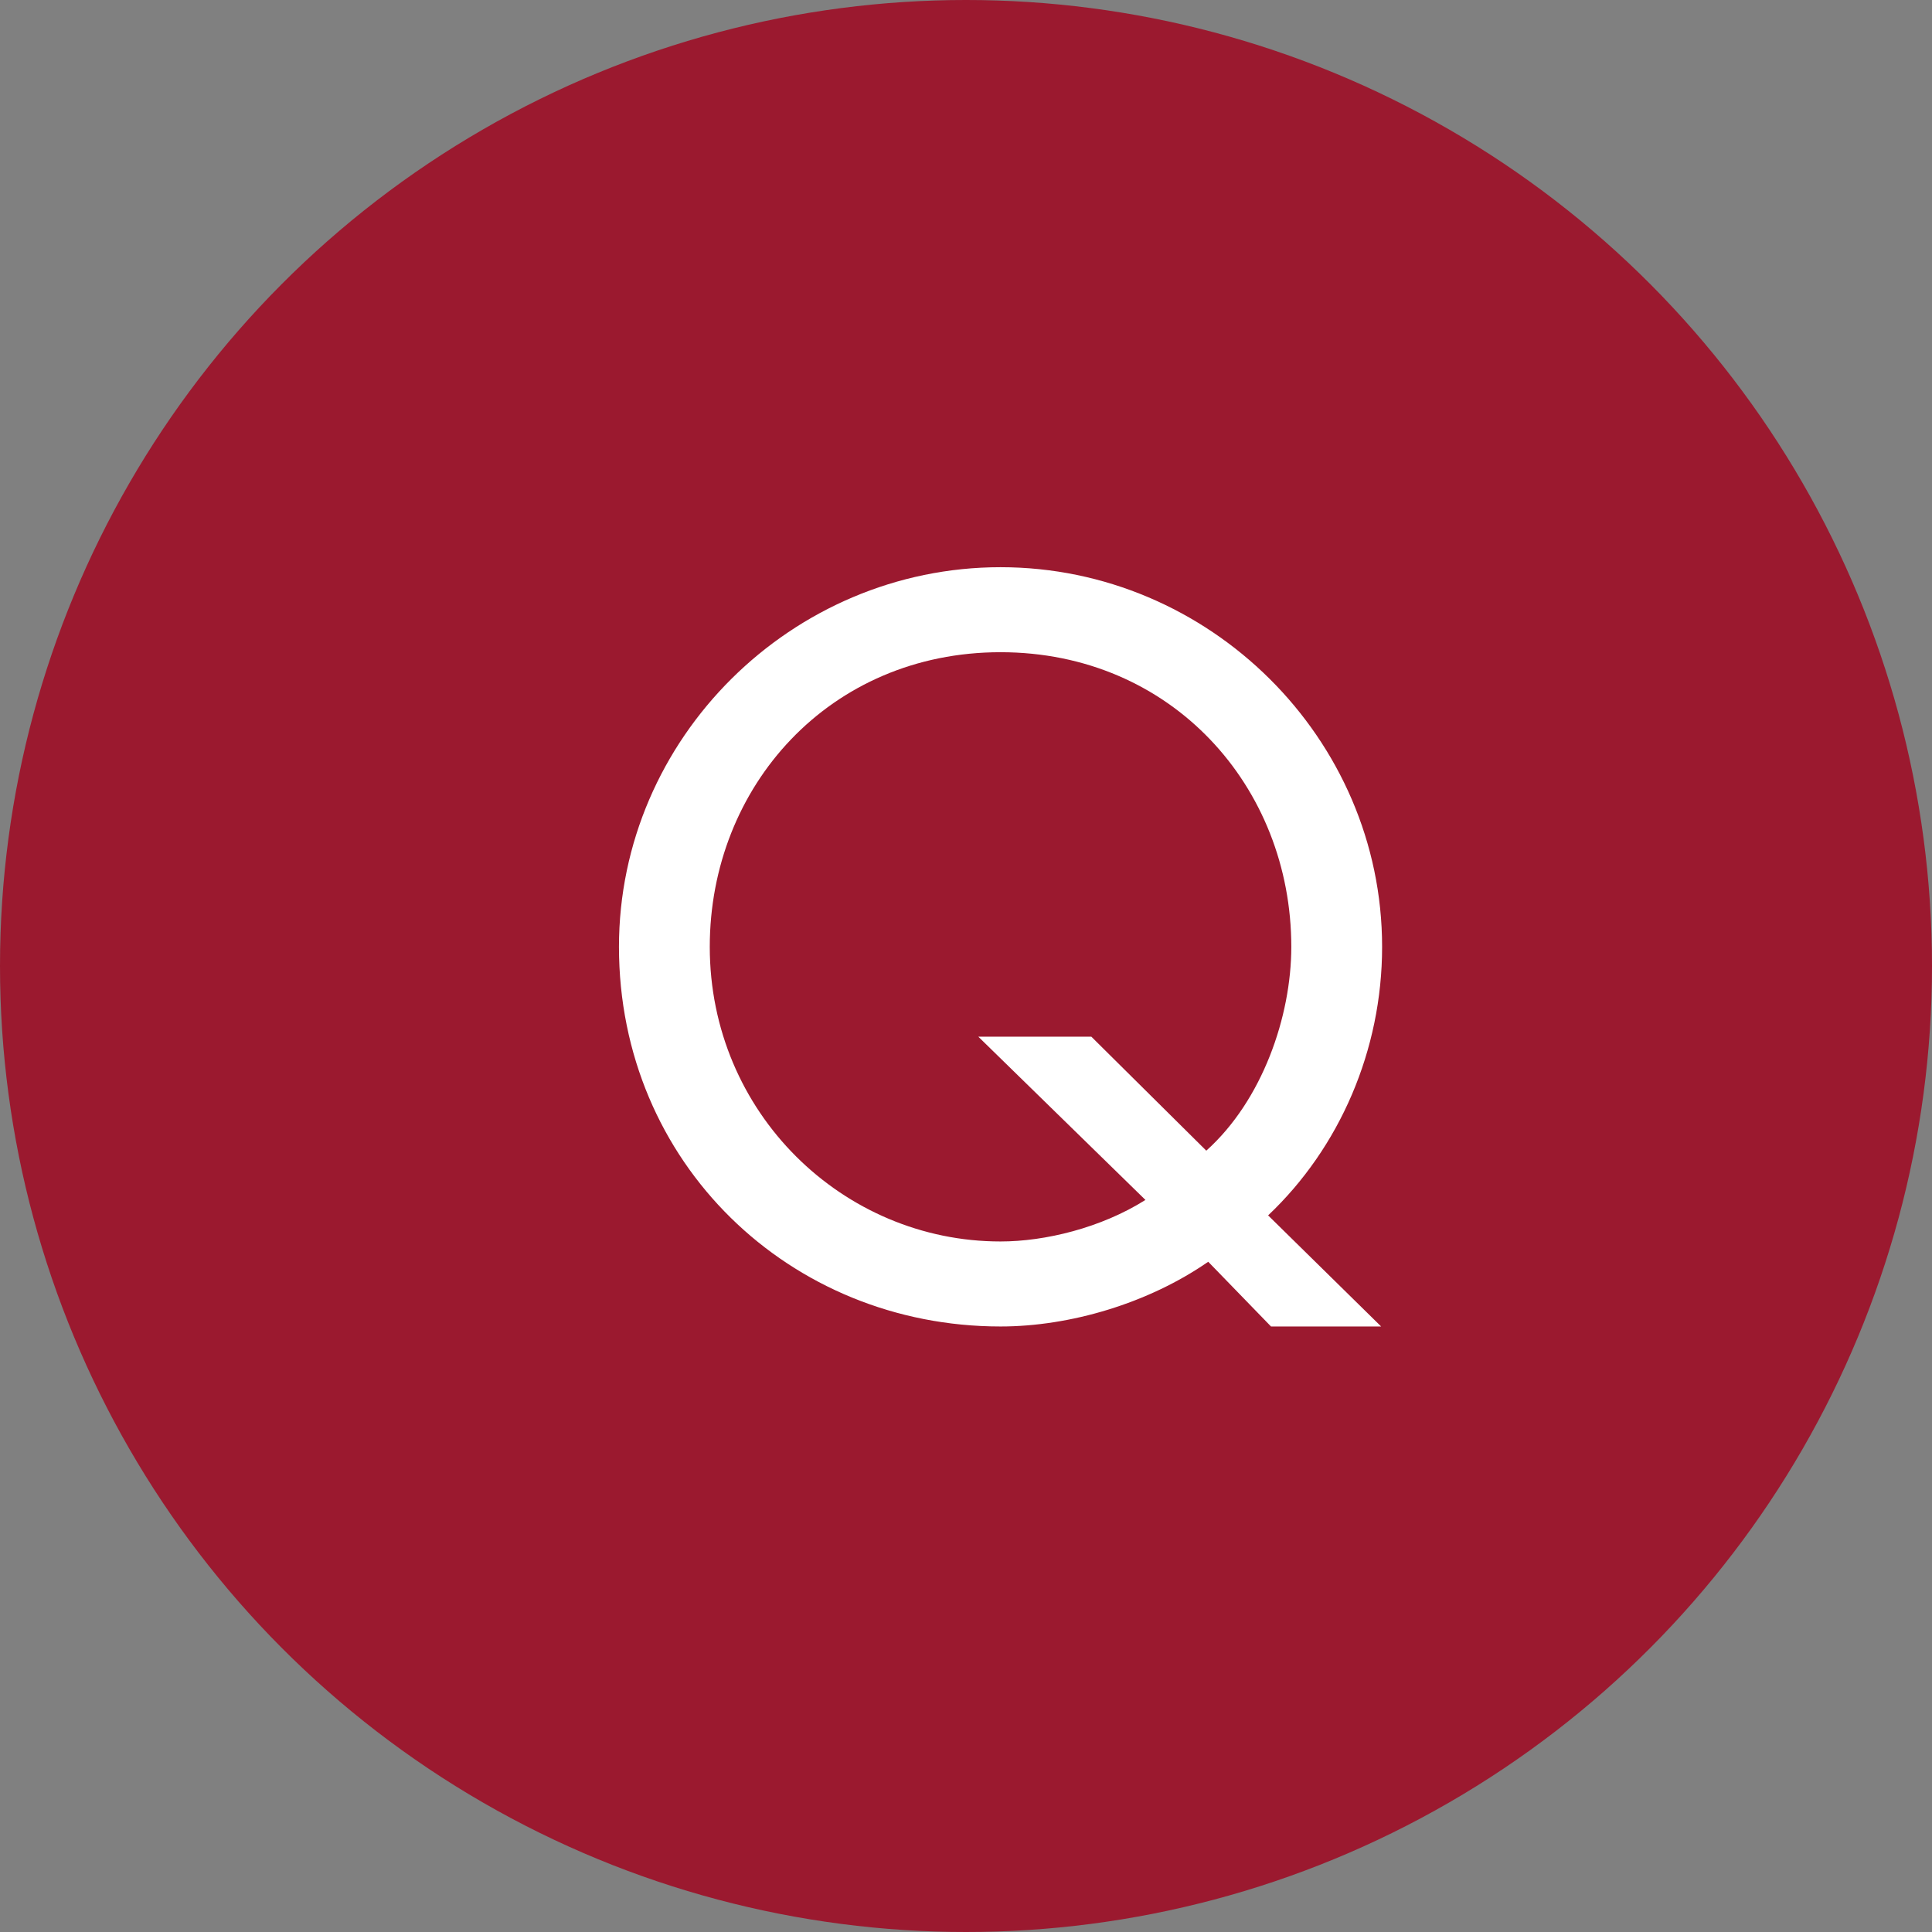 <svg width="24" height="24" viewBox="0 0 24 24" fill="none" xmlns="http://www.w3.org/2000/svg">
<rect x="0" y="0" width="24" height="24" fill="#808080" stroke="none"/>
<circle cx="12" cy="12" r="12" fill="#9B192F"/>
<path d="M17.157 16.478L15.753 15.098C16.641 14.258 17.169 13.046 17.169 11.762C17.169 9.17 15.021 7.046 12.429 7.046C9.837 7.046 7.689 9.17 7.689 11.762C7.689 14.45 9.813 16.478 12.429 16.478C13.293 16.478 14.265 16.19 15.009 15.674L15.789 16.478H17.157ZM13.557 12.878H12.153L14.229 14.906C13.677 15.254 12.981 15.422 12.429 15.422C10.473 15.422 8.817 13.826 8.817 11.762C8.817 9.77 10.305 8.102 12.429 8.102C14.553 8.102 16.041 9.77 16.041 11.762C16.041 12.626 15.681 13.67 14.985 14.294L13.557 12.878Z" fill="white"/>
</svg>
